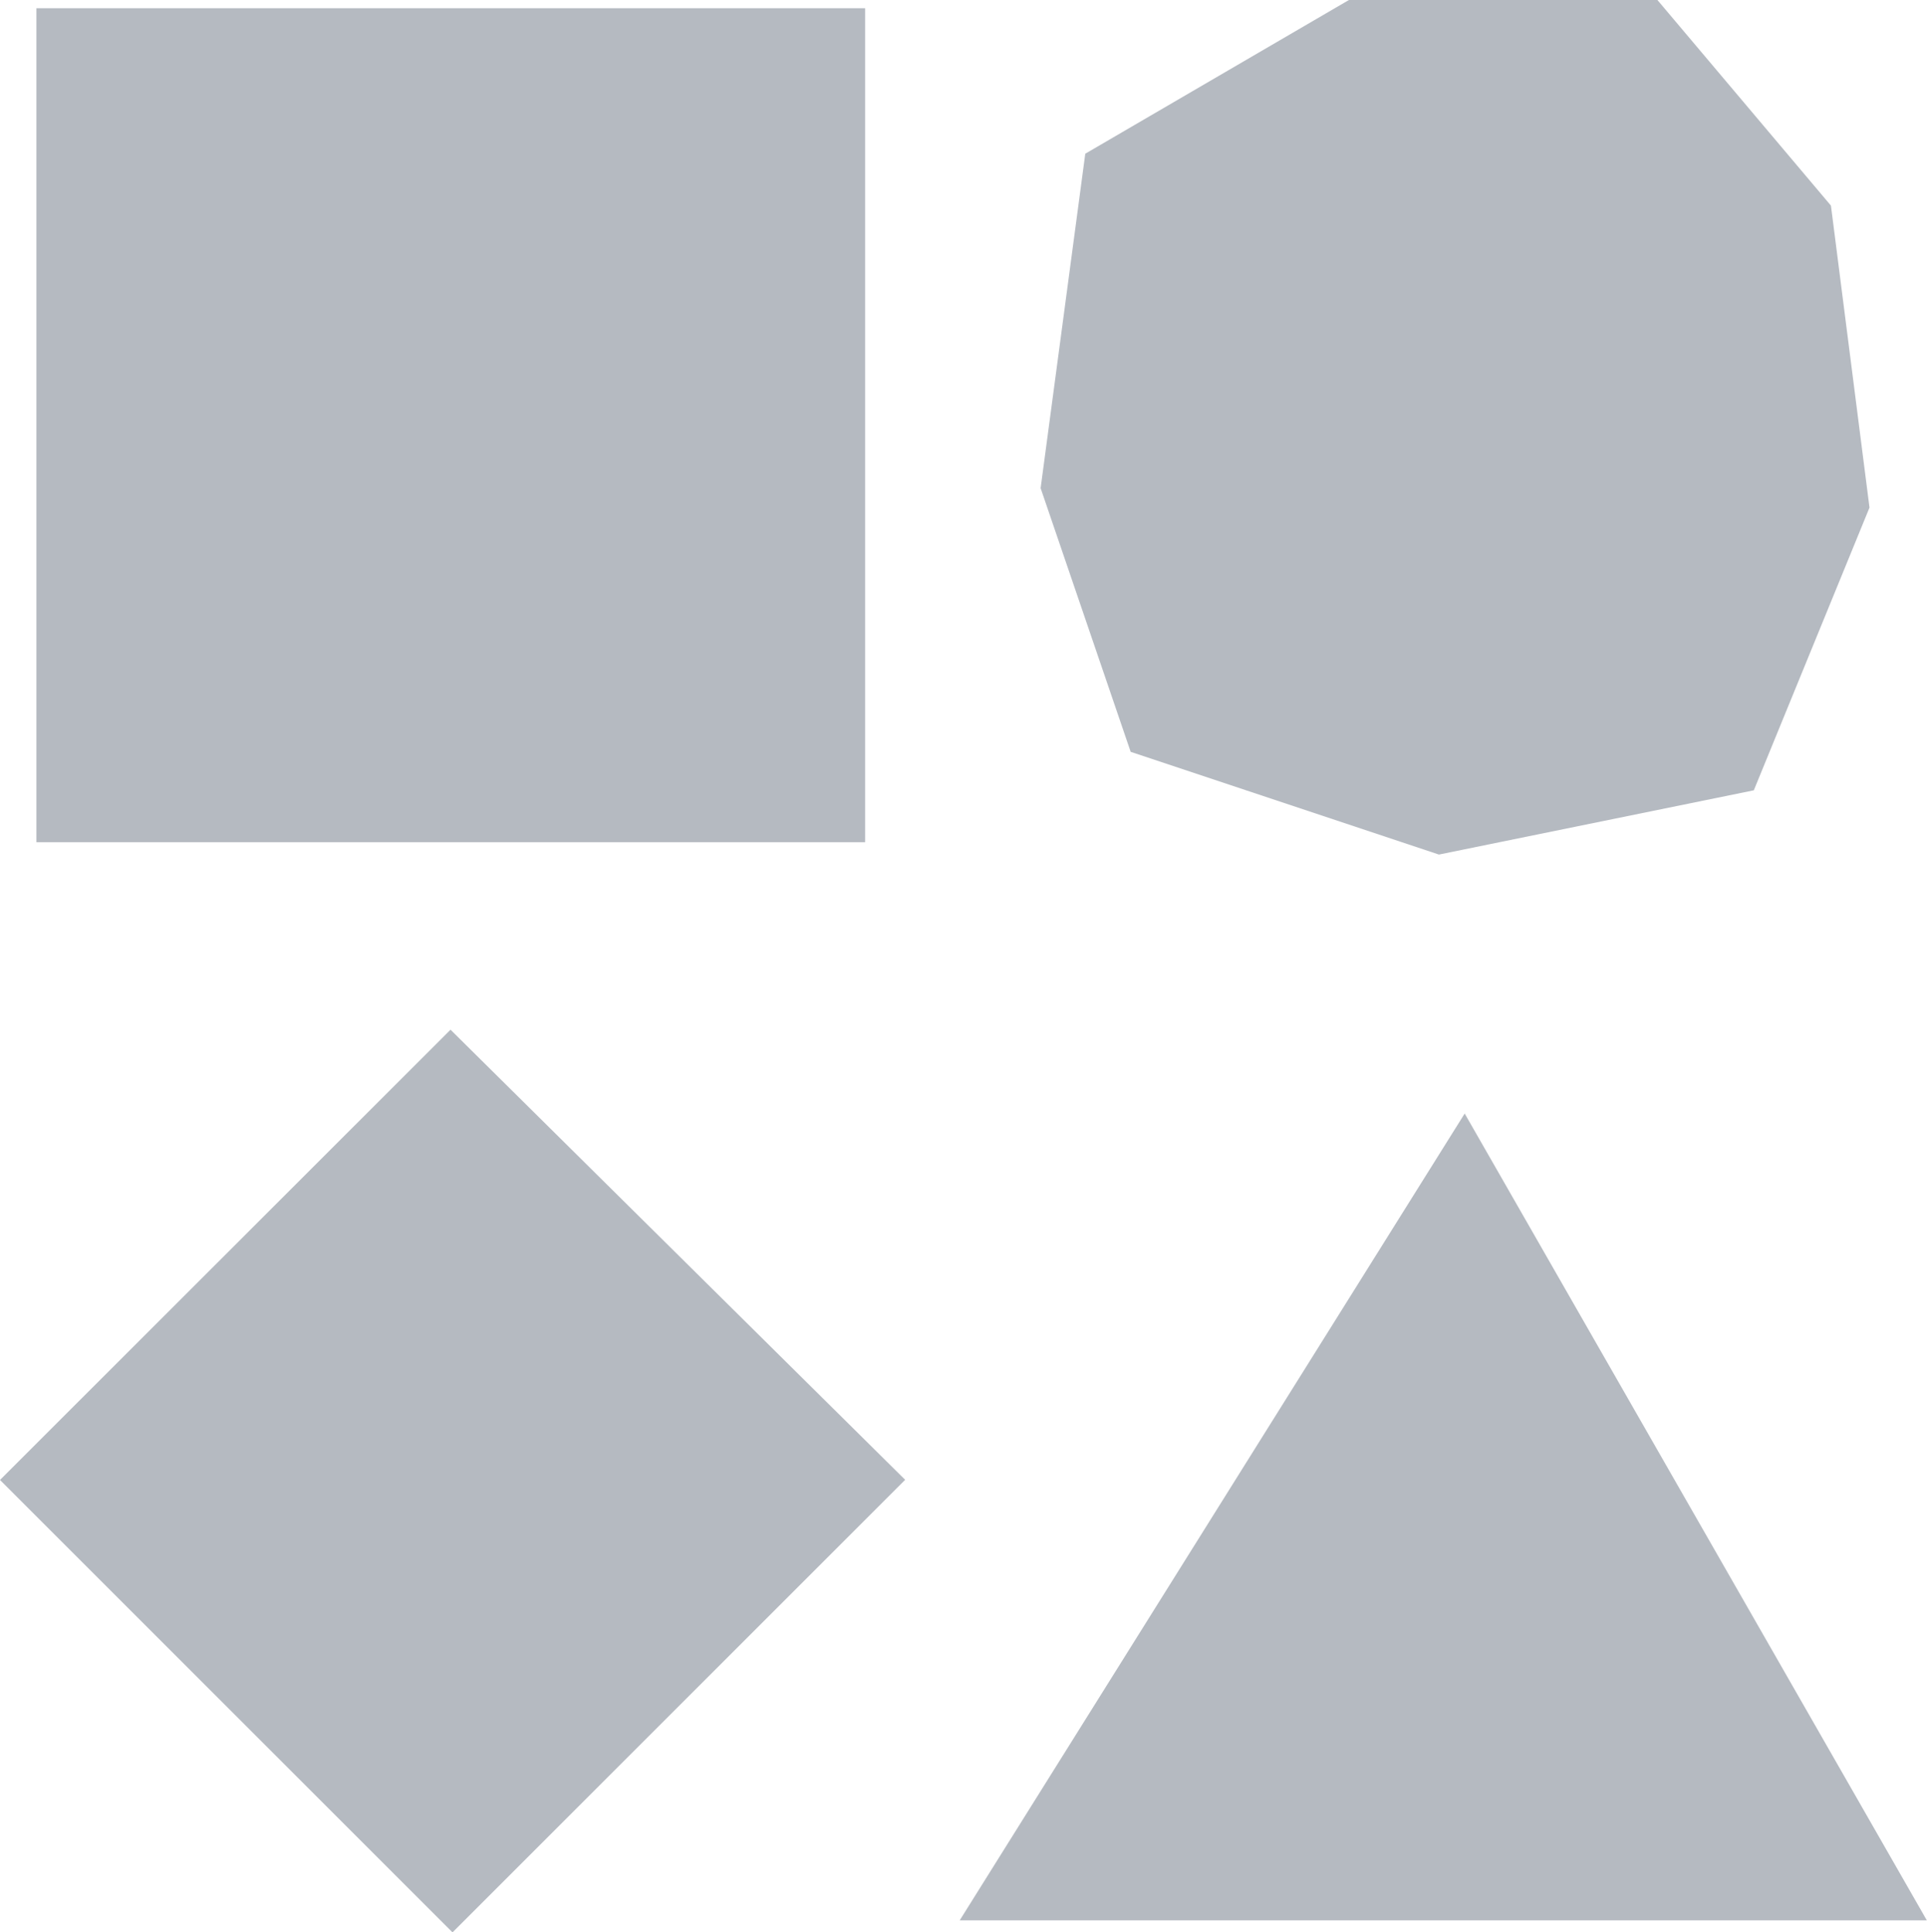 <?xml version="1.0" encoding="UTF-8"?>
<svg id="Ebene_2" data-name="Ebene 2" xmlns="http://www.w3.org/2000/svg" viewBox="0 0 116.94 117.29">
  <defs>
    <style>
      .cls-1 {
        fill: #b5bac1;
      }
    </style>
  </defs>
  <g id="Ebene_1-2" data-name="Ebene 1">
    <path class="cls-1" d="M68.61,45.62c-1.82-5.33-3.64-10.66-5.46-15.99.9-6.77,1.81-13.53,2.71-20.3,5.33-3.11,10.67-6.22,16-9.33h18.72c3.51,4.16,7.02,8.32,10.53,12.48.78,6.11,1.56,12.22,2.34,18.33-2.34,5.72-4.68,11.44-7.02,17.16-6.37,1.3-12.74,2.6-19.11,3.9-6.24-2.08-12.48-4.16-18.72-6.24ZM52.5.5H2.21v50.62h50.29V.5ZM0,89.83l27.46,27.46,27.47-27.47-27.59-27.32L0,89.83ZM88.89,67.58l-30.65,48.98h58.69l-28.05-48.98Z"/>
  </g>
</svg>